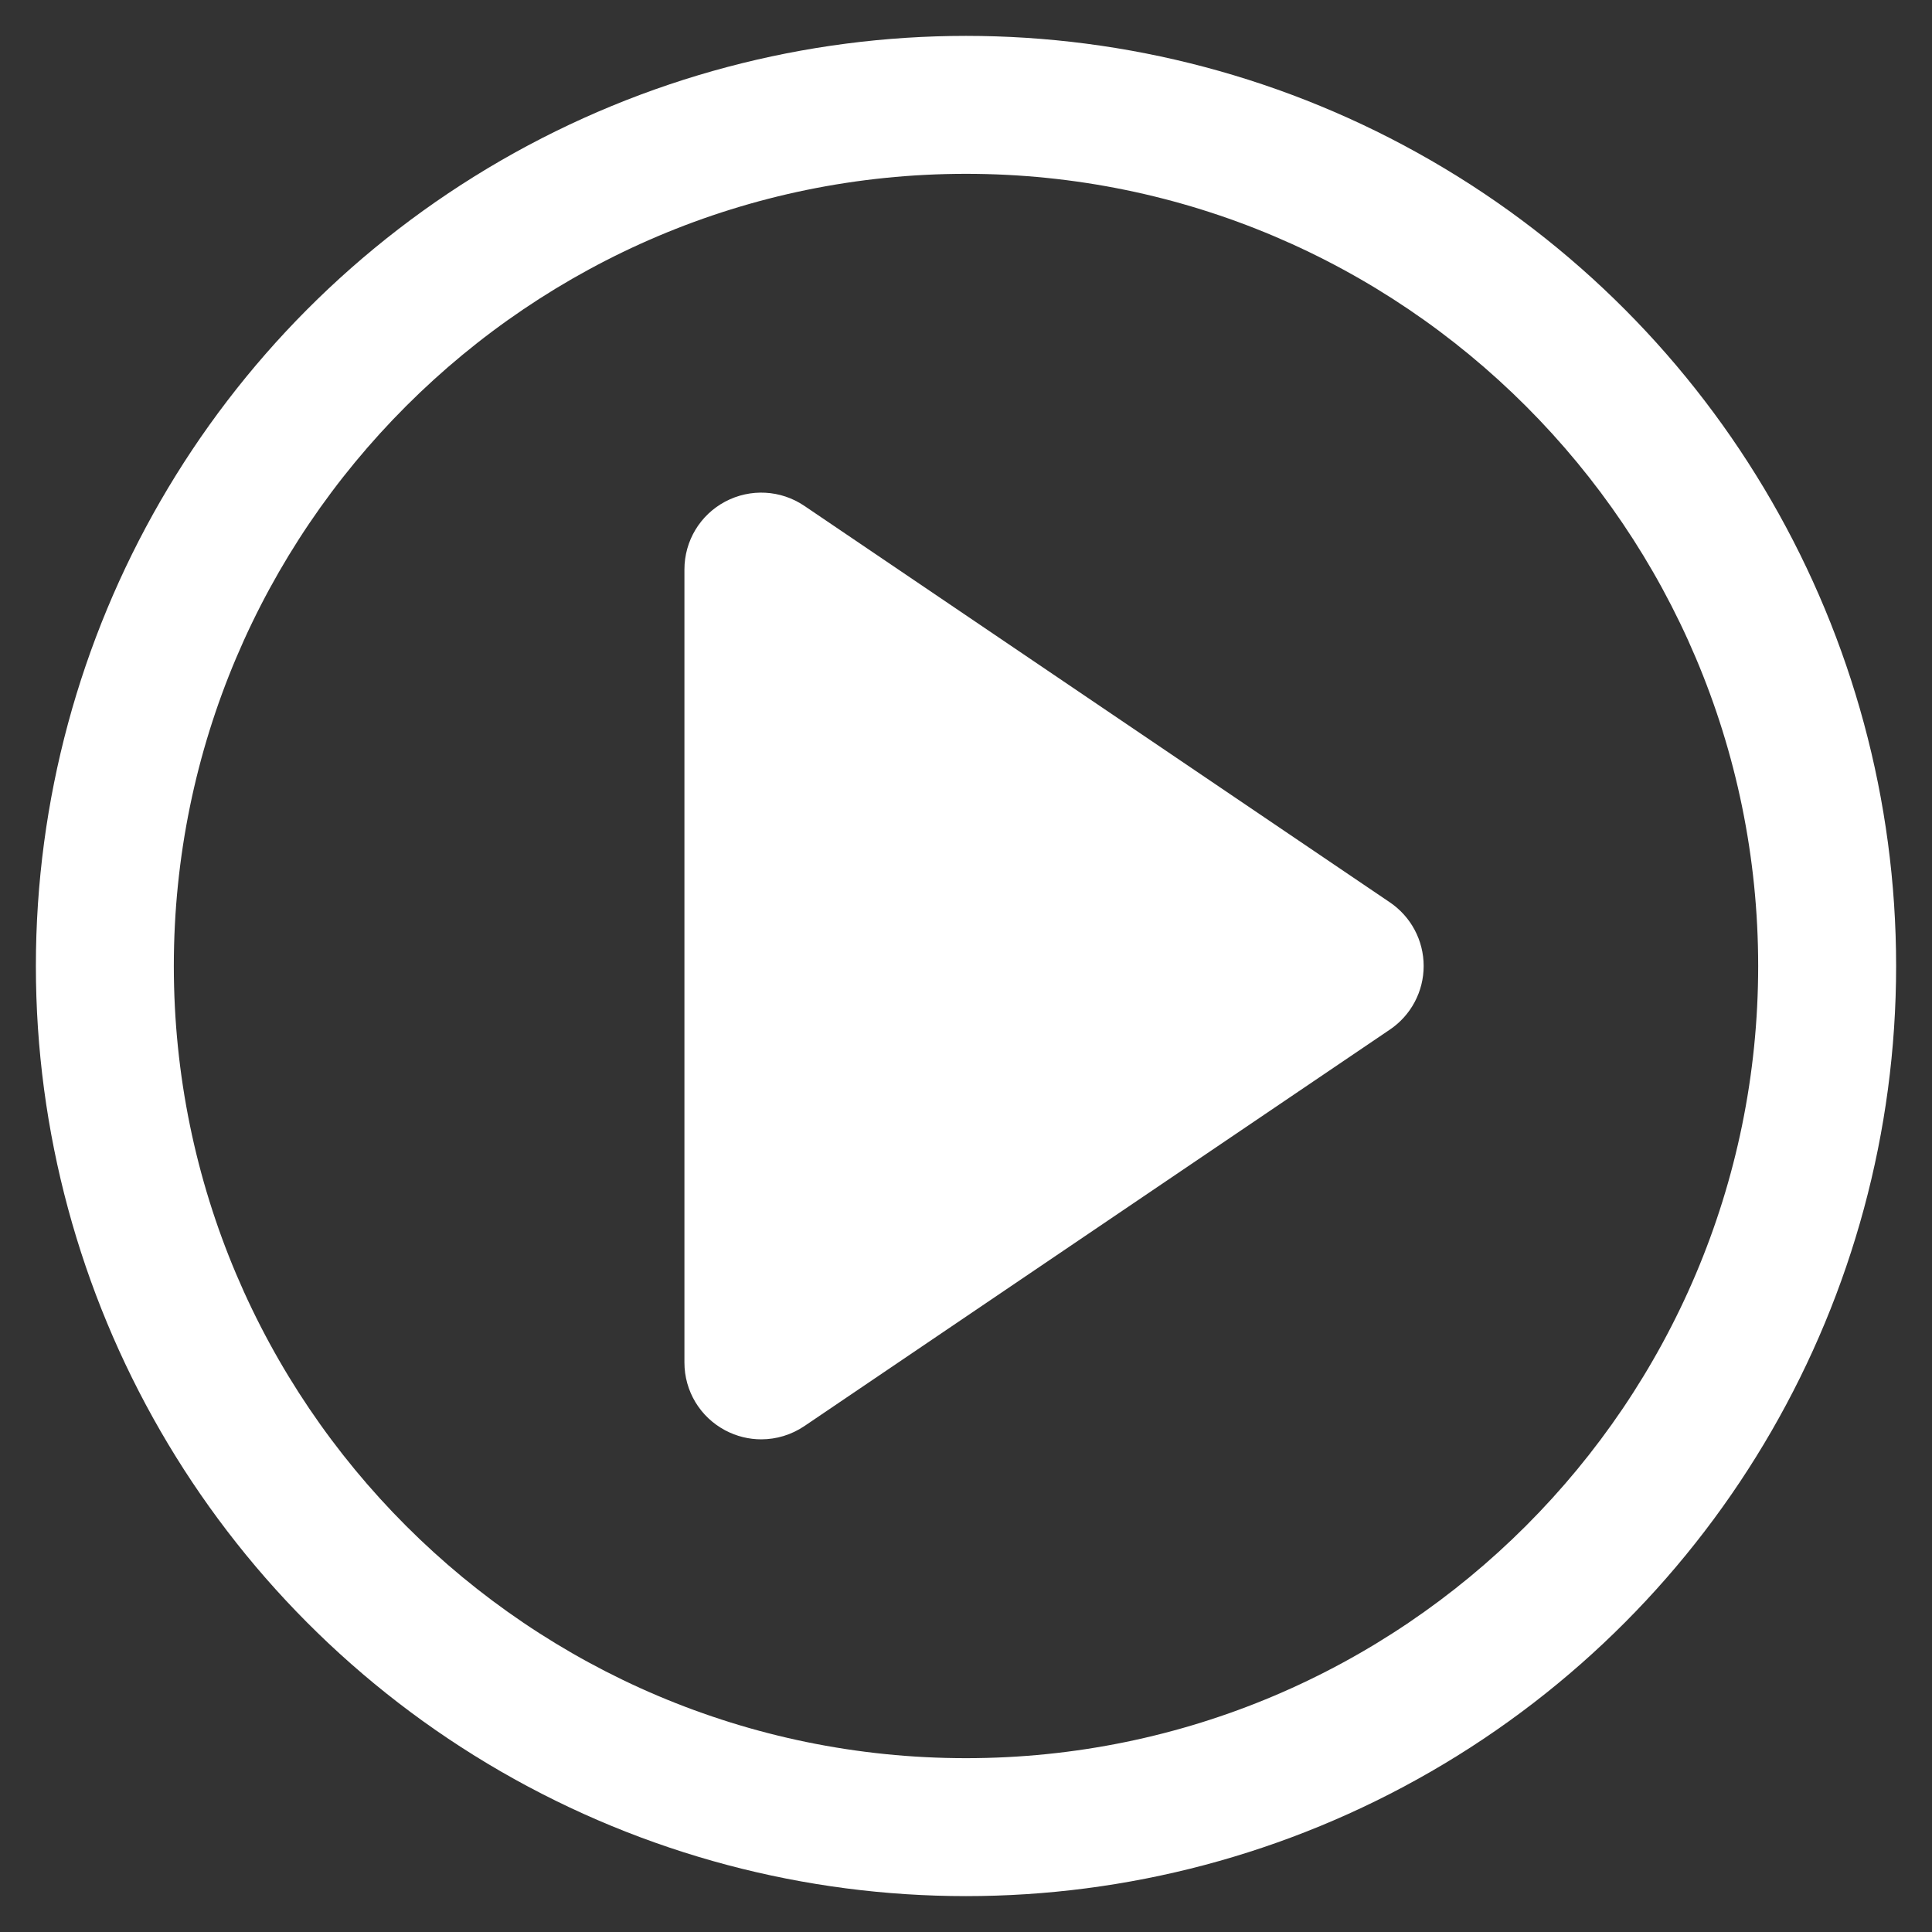 <svg width="35" height="35" viewBox="0 0 35 35" fill="none" xmlns="http://www.w3.org/2000/svg">
<rect x="0" y="0" width="35" height="35" fill="#333333" stroke="none"/>
<circle cx="17.5" cy="17.5" r="15.85" stroke="white" stroke-width="2"/>
<path d="M17.5 34C15.273 34 13.112 33.563 11.077 32.703C9.112 31.872 7.348 30.682 5.833 29.168C4.318 27.652 3.128 25.888 2.297 23.923C1.437 21.888 1 19.727 1 17.5C1 15.273 1.437 13.112 2.297 11.077C3.128 9.112 4.318 7.348 5.833 5.833C7.348 4.318 9.112 3.128 11.077 2.297C13.112 1.437 15.273 1 17.5 1C19.727 1 21.888 1.437 23.923 2.297C25.888 3.128 27.652 4.318 29.167 5.833C30.682 7.348 31.872 9.112 32.703 11.077C33.563 13.112 34 15.273 34 17.5C34 19.727 33.563 21.888 32.703 23.922C31.872 25.887 30.682 27.652 29.167 29.167C27.652 30.682 25.888 31.872 23.923 32.702C21.888 33.563 19.727 33.999 17.5 33.999V34ZM17.5 3.149C9.587 3.149 3.149 9.586 3.149 17.5C3.149 25.414 9.586 31.851 17.5 31.851C25.414 31.851 31.851 25.414 31.851 17.5C31.851 9.586 25.413 3.149 17.5 3.149Z" fill="white"/>
<path d="M13.791 26.075C13.567 26.075 13.344 26.021 13.138 25.912C12.682 25.67 12.399 25.2 12.399 24.683V10.317C12.399 9.8 12.682 9.329 13.138 9.087C13.595 8.845 14.144 8.875 14.571 9.164L25.179 16.347C25.562 16.607 25.791 17.037 25.791 17.5C25.791 17.962 25.562 18.393 25.179 18.652L14.572 25.835C14.336 25.994 14.064 26.075 13.791 26.075L13.791 26.075Z" fill="white"/>
</svg>
